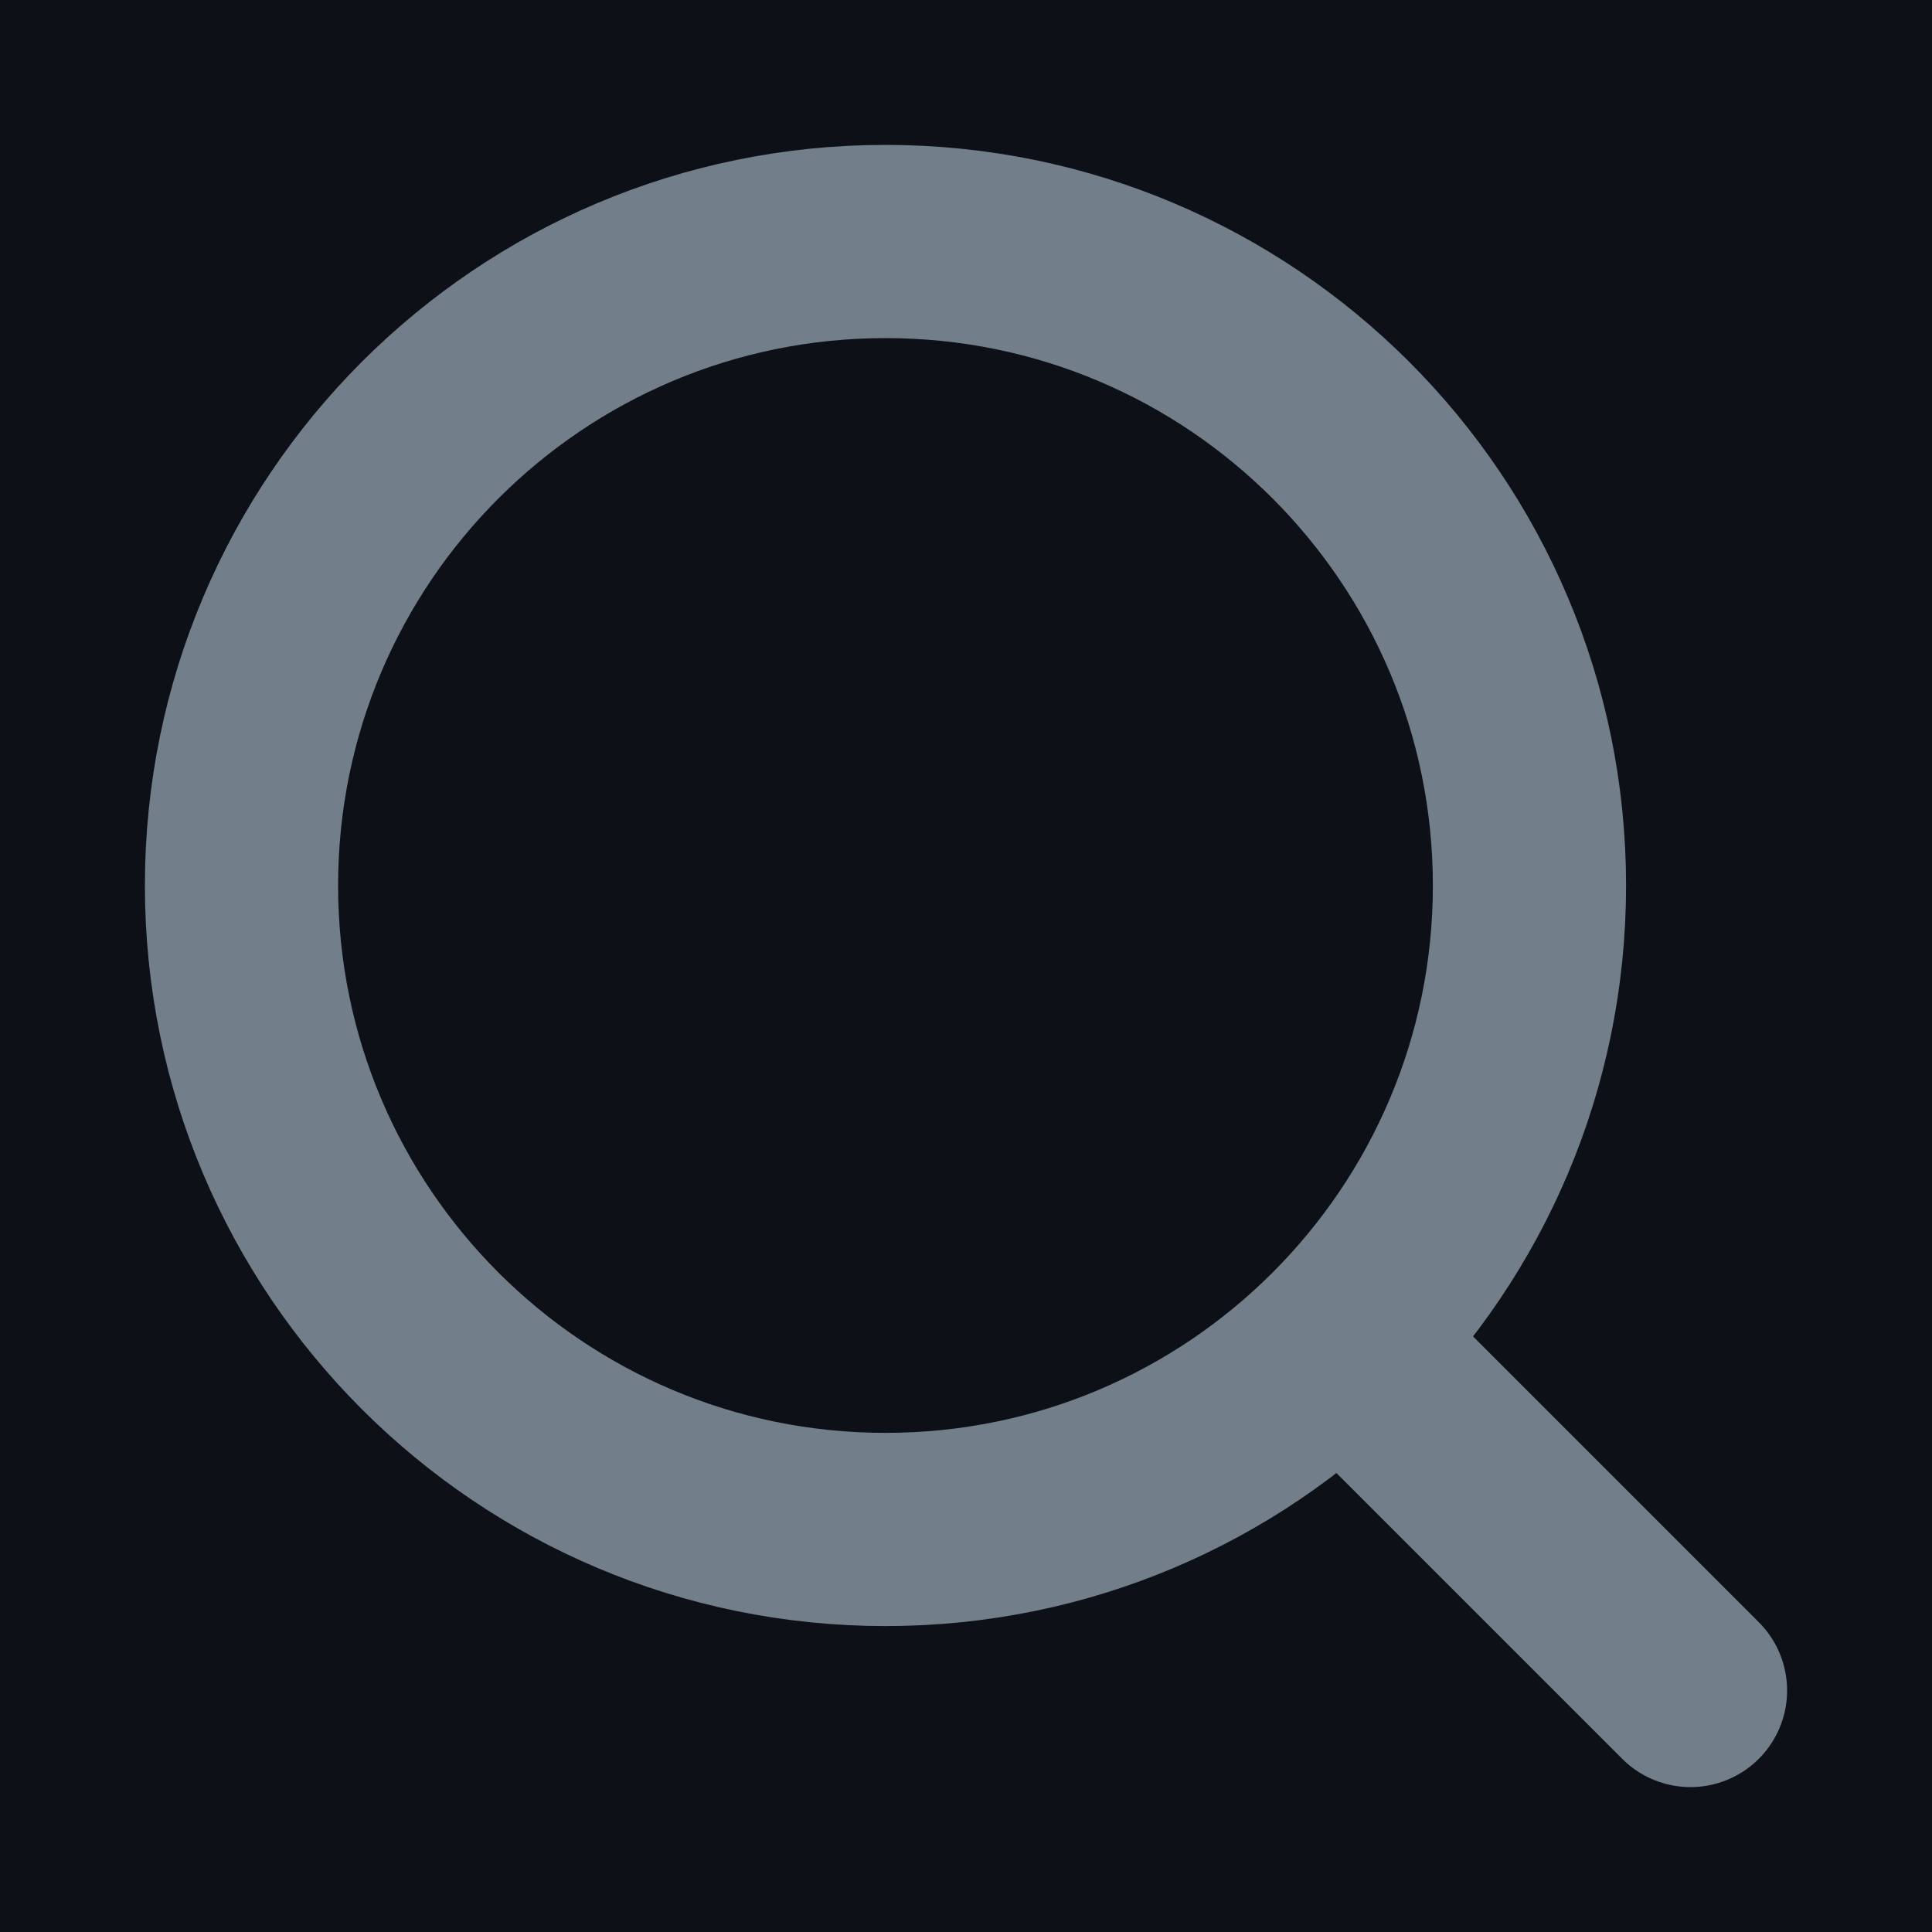 <svg width="20" height="20" viewBox="0 0 20 20" fill="none" xmlns="http://www.w3.org/2000/svg">
<rect width="20" height="20" fill="#E5E5E5"/>
<rect x="-1422" y="-23" width="1920" height="1080" fill="white"/>
<rect x="-1422" y="-23" width="1920" height="65" fill="#161B22"/>
<rect x="-10.5" y="-3.5" width="354" height="27" rx="13.5" fill="#0D1117" stroke="#57606A"/>
<path d="M9.167 15.833C12.849 15.833 15.833 12.849 15.833 9.167C15.833 5.485 12.849 2.5 9.167 2.5C5.485 2.5 2.5 5.485 2.5 9.167C2.5 12.849 5.485 15.833 9.167 15.833Z" stroke="#737E8B" stroke-width="2" stroke-linecap="round" stroke-linejoin="round"/>
<path d="M17.5 17.5L13.917 13.917" stroke="#737E8B" stroke-width="2" stroke-linecap="round" stroke-linejoin="round"/>
</svg>
